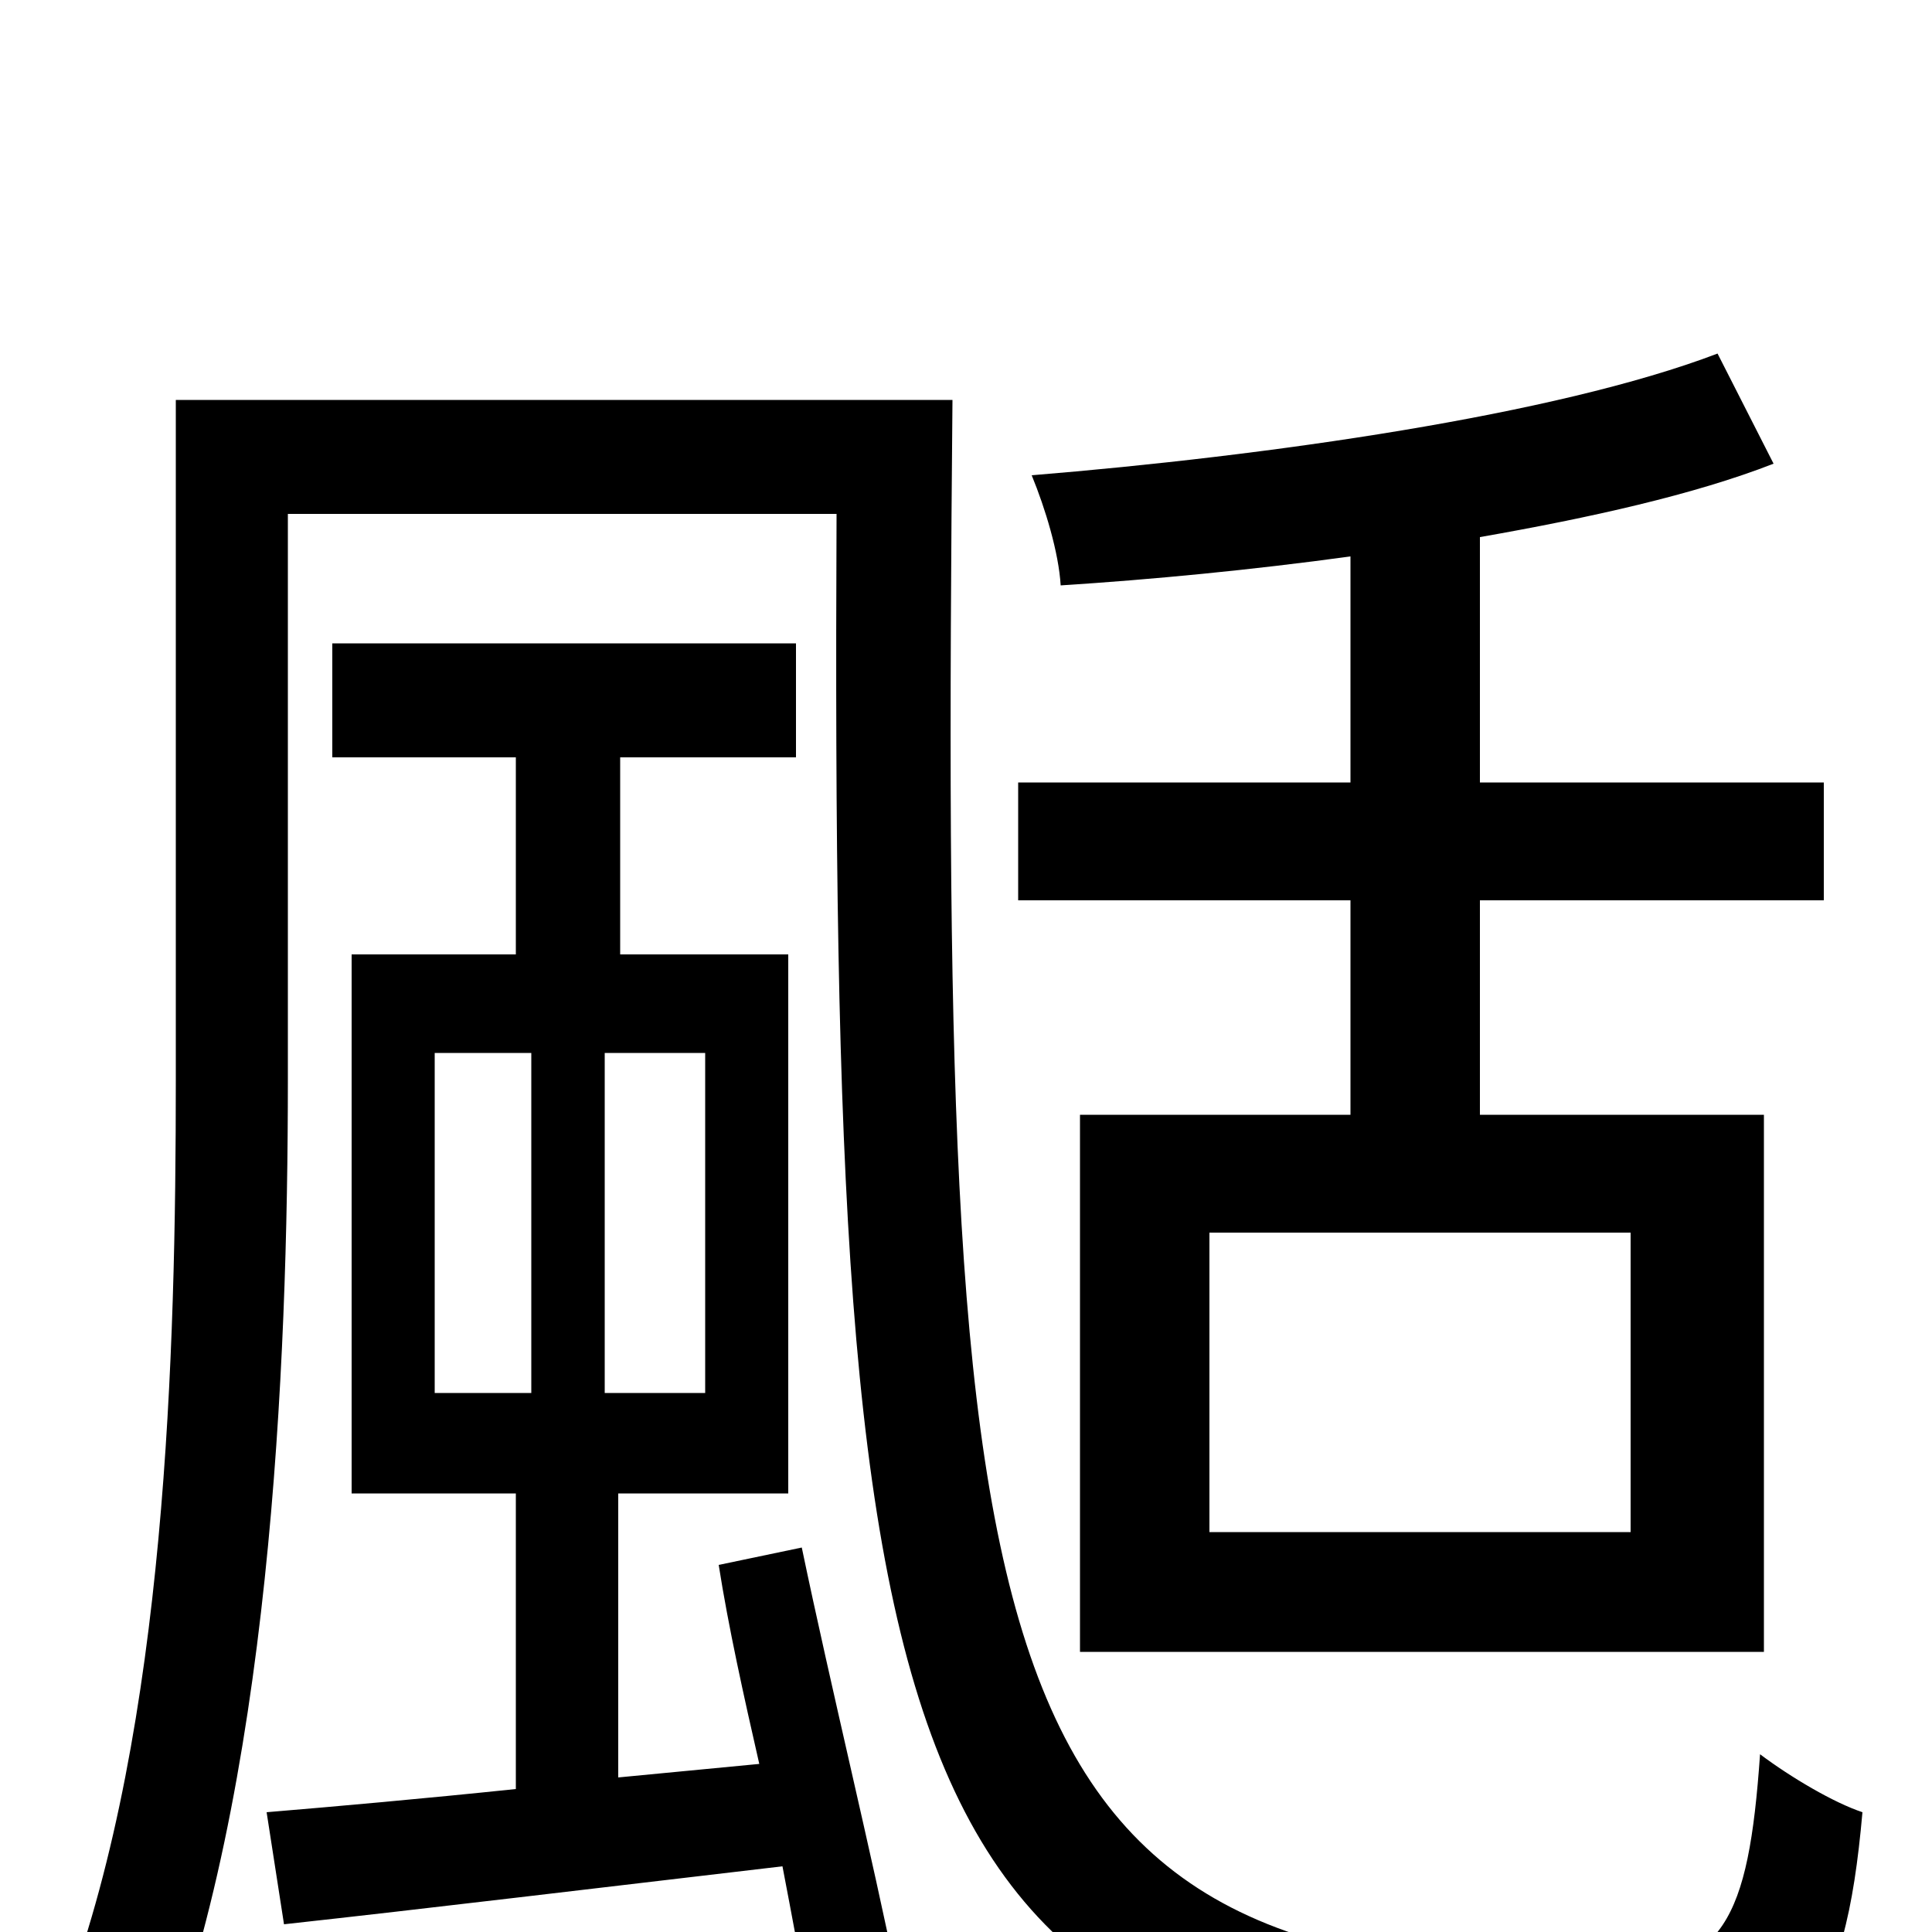 <svg xmlns="http://www.w3.org/2000/svg" viewBox="0 -1000 1000 1000">
	<path fill="#000000" d="M844 -207H626V-362H844ZM699 -423H559V-145H913V-423H766V-534H944V-595H766V-722C823 -732 877 -744 918 -760L889 -817C805 -785 656 -764 534 -754C541 -737 548 -714 549 -697C596 -700 648 -705 699 -712V-595H527V-534H699ZM225 -455H275V-279H225ZM365 -279H313V-455H365ZM372 -190C377 -158 385 -122 393 -87L320 -80V-227H408V-506H321V-608H412V-667H172V-608H267V-506H182V-227H267V-74C219 -69 174 -65 138 -62L147 -4C220 -12 311 -23 405 -34C410 -8 414 14 418 35L464 23C452 -37 430 -127 415 -199ZM91 -793V-441C91 -300 86 -107 34 33C46 40 71 64 80 77C140 -73 149 -293 149 -441V-734H433C430 -68 459 77 832 78C932 78 955 40 964 -62C949 -67 927 -80 911 -92C905 -6 892 20 831 21C499 22 487 -131 493 -793Z"/>
</svg>